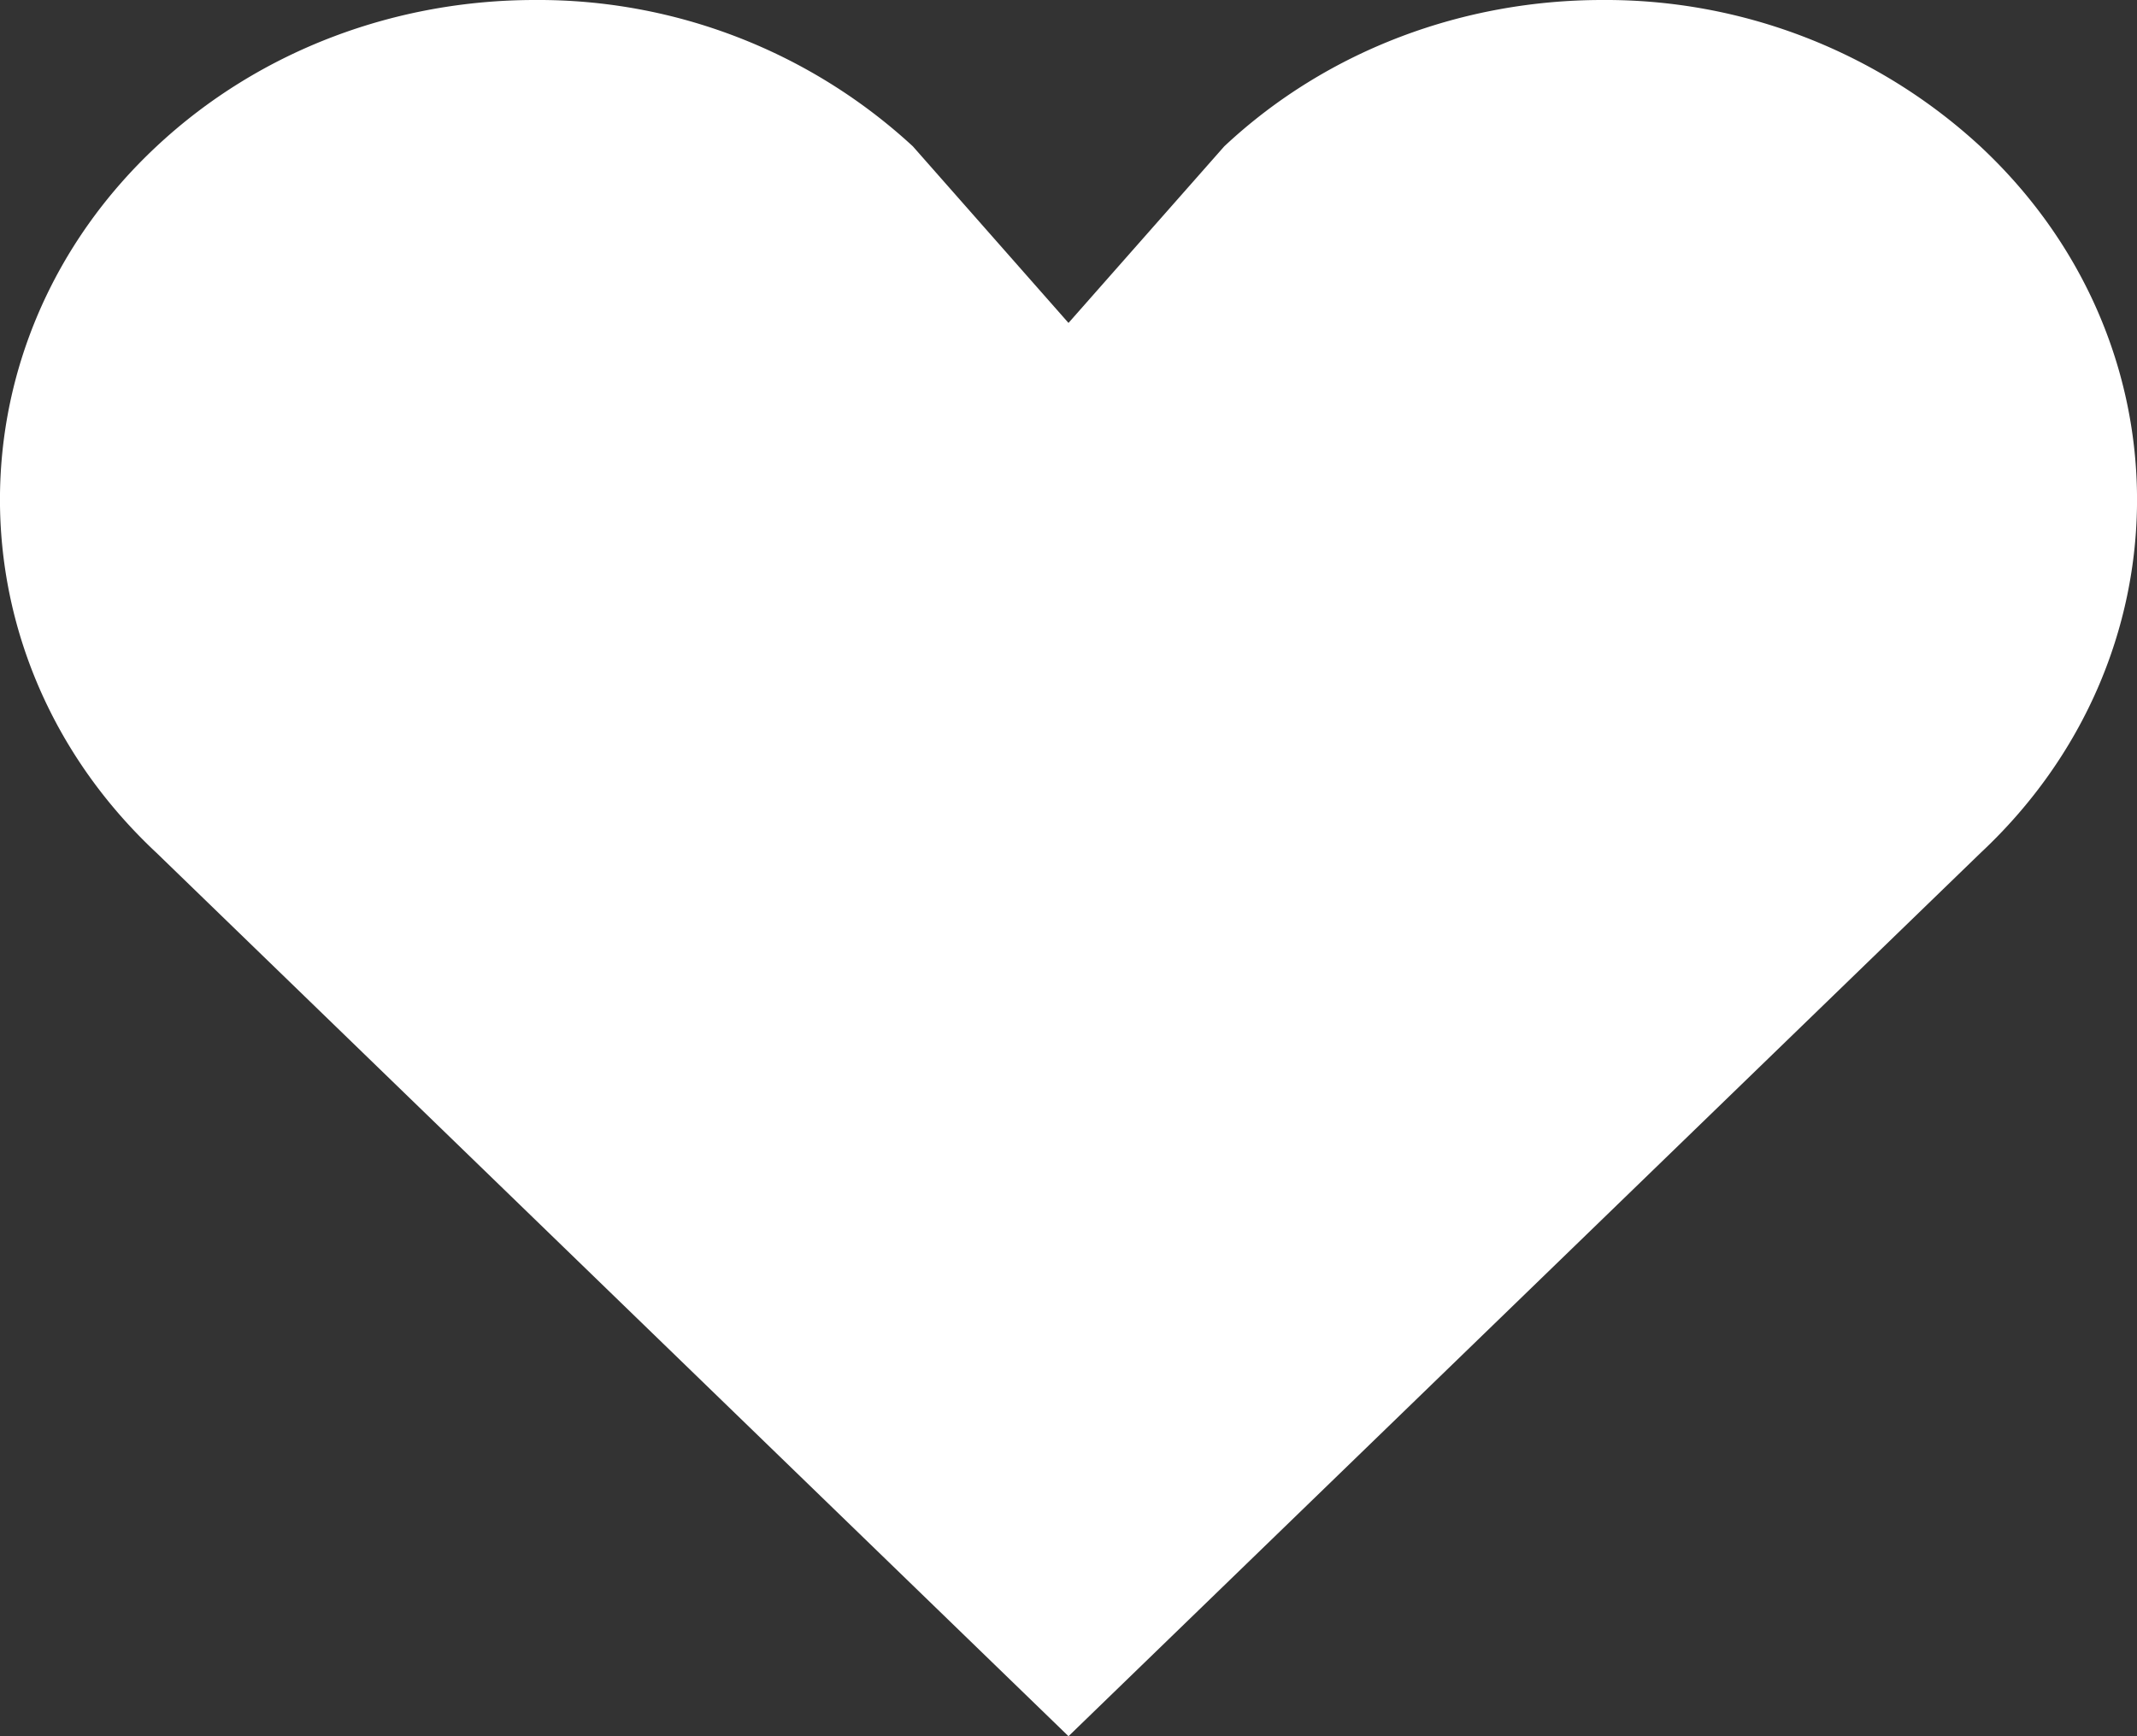 <svg xmlns="http://www.w3.org/2000/svg" width="16" height="13" viewBox="0 0 16 13">
    <rect x="0" y="0" width="16" height="13" fill="#333333" stroke="none"/>
    <path fill="#FFF" fill-rule="evenodd" d="M11.996 0c-1.024 0-2.05.365-2.83 1.096L8 2.418 6.835 1.096A4.135 4.135 0 0 0 4.004 0c-1.025 0-2.05.365-2.832 1.096-1.563 1.46-1.563 3.83 0 5.29L8 13l6.828-6.613c1.563-1.461 1.563-3.83 0-5.29A4.137 4.137 0 0 0 11.996 0z"/>
</svg>
